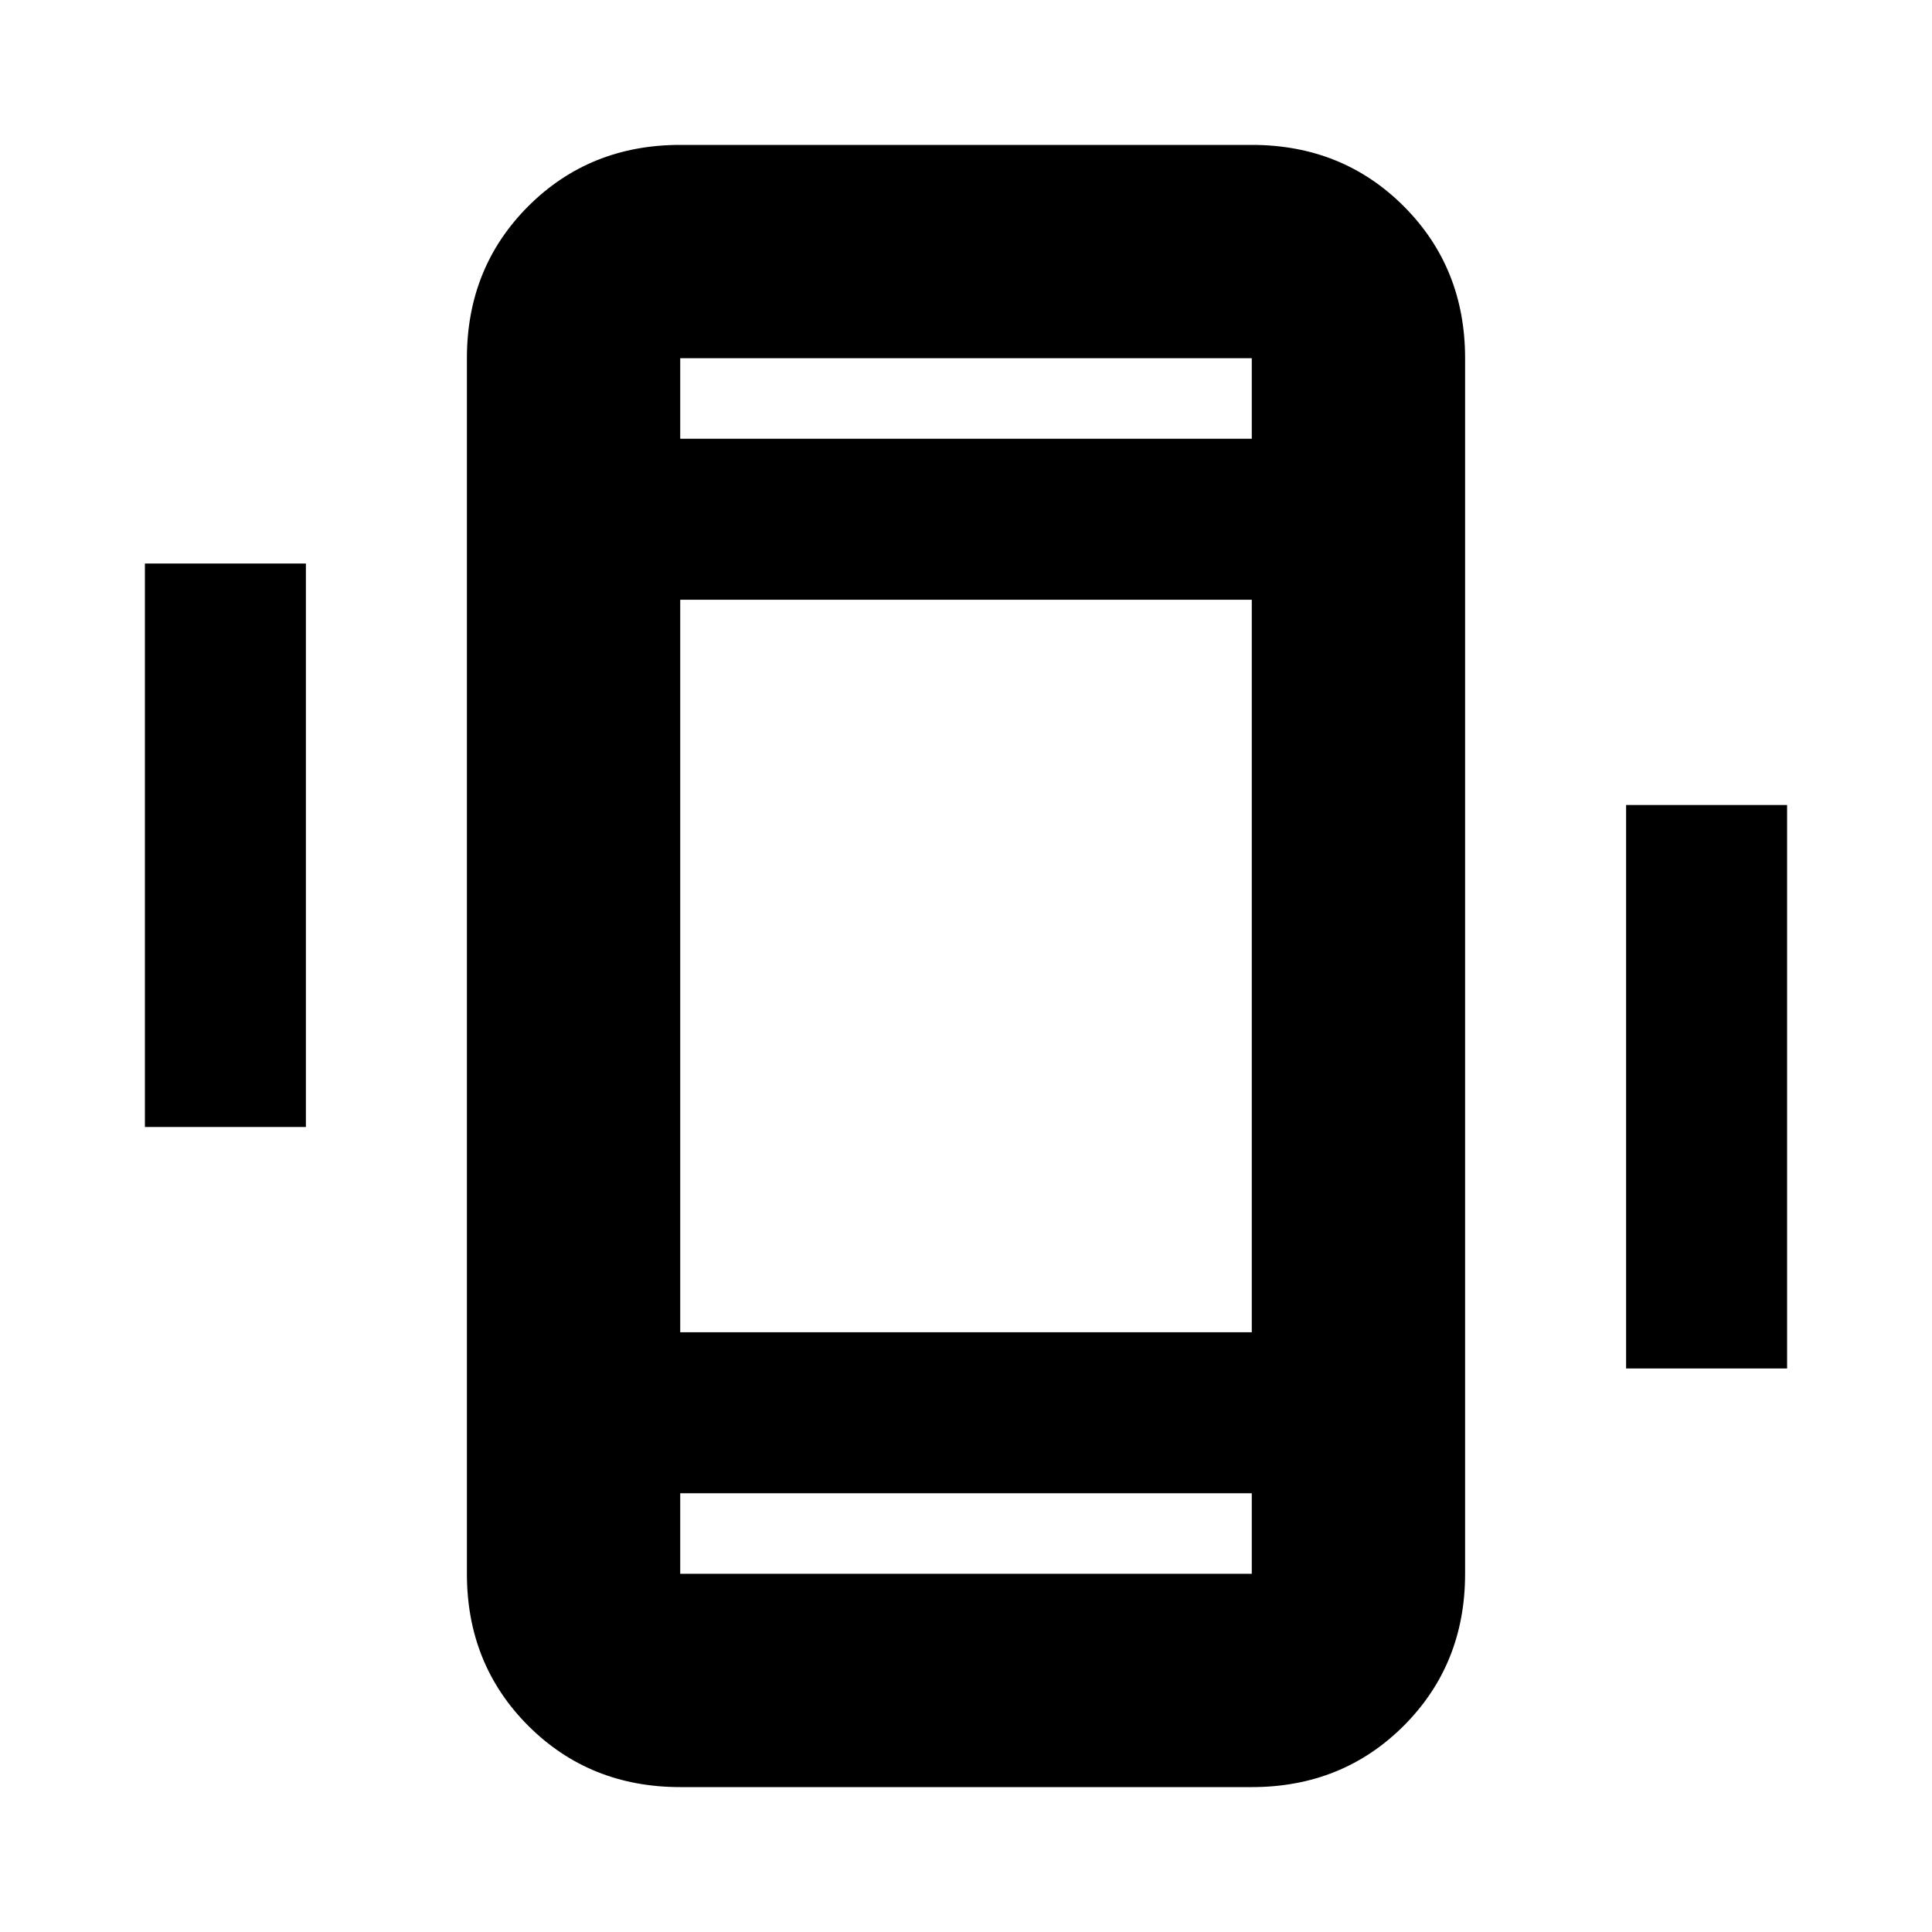 <svg xmlns="http://www.w3.org/2000/svg" height="24" width="24"><path d="M1.8 14V7h2v7Zm18.4 3v-7h2v7ZM8.45 22.2q-1.125 0-1.888-.762-.762-.763-.762-1.888V4.45q0-1.125.762-1.888Q7.325 1.8 8.45 1.8h7.1q1.125 0 1.888.762.762.763.762 1.888v15.1q0 1.125-.762 1.888-.763.762-1.888.762Zm7.1-14.75h-7.1v9.1h7.1Zm-7.1-2h7.1v-1h-7.1Zm7.1 13.1h-7.1v1h7.1Zm-7.1-14.1v1-1Zm0 15.1v-1 1Z"/></svg>